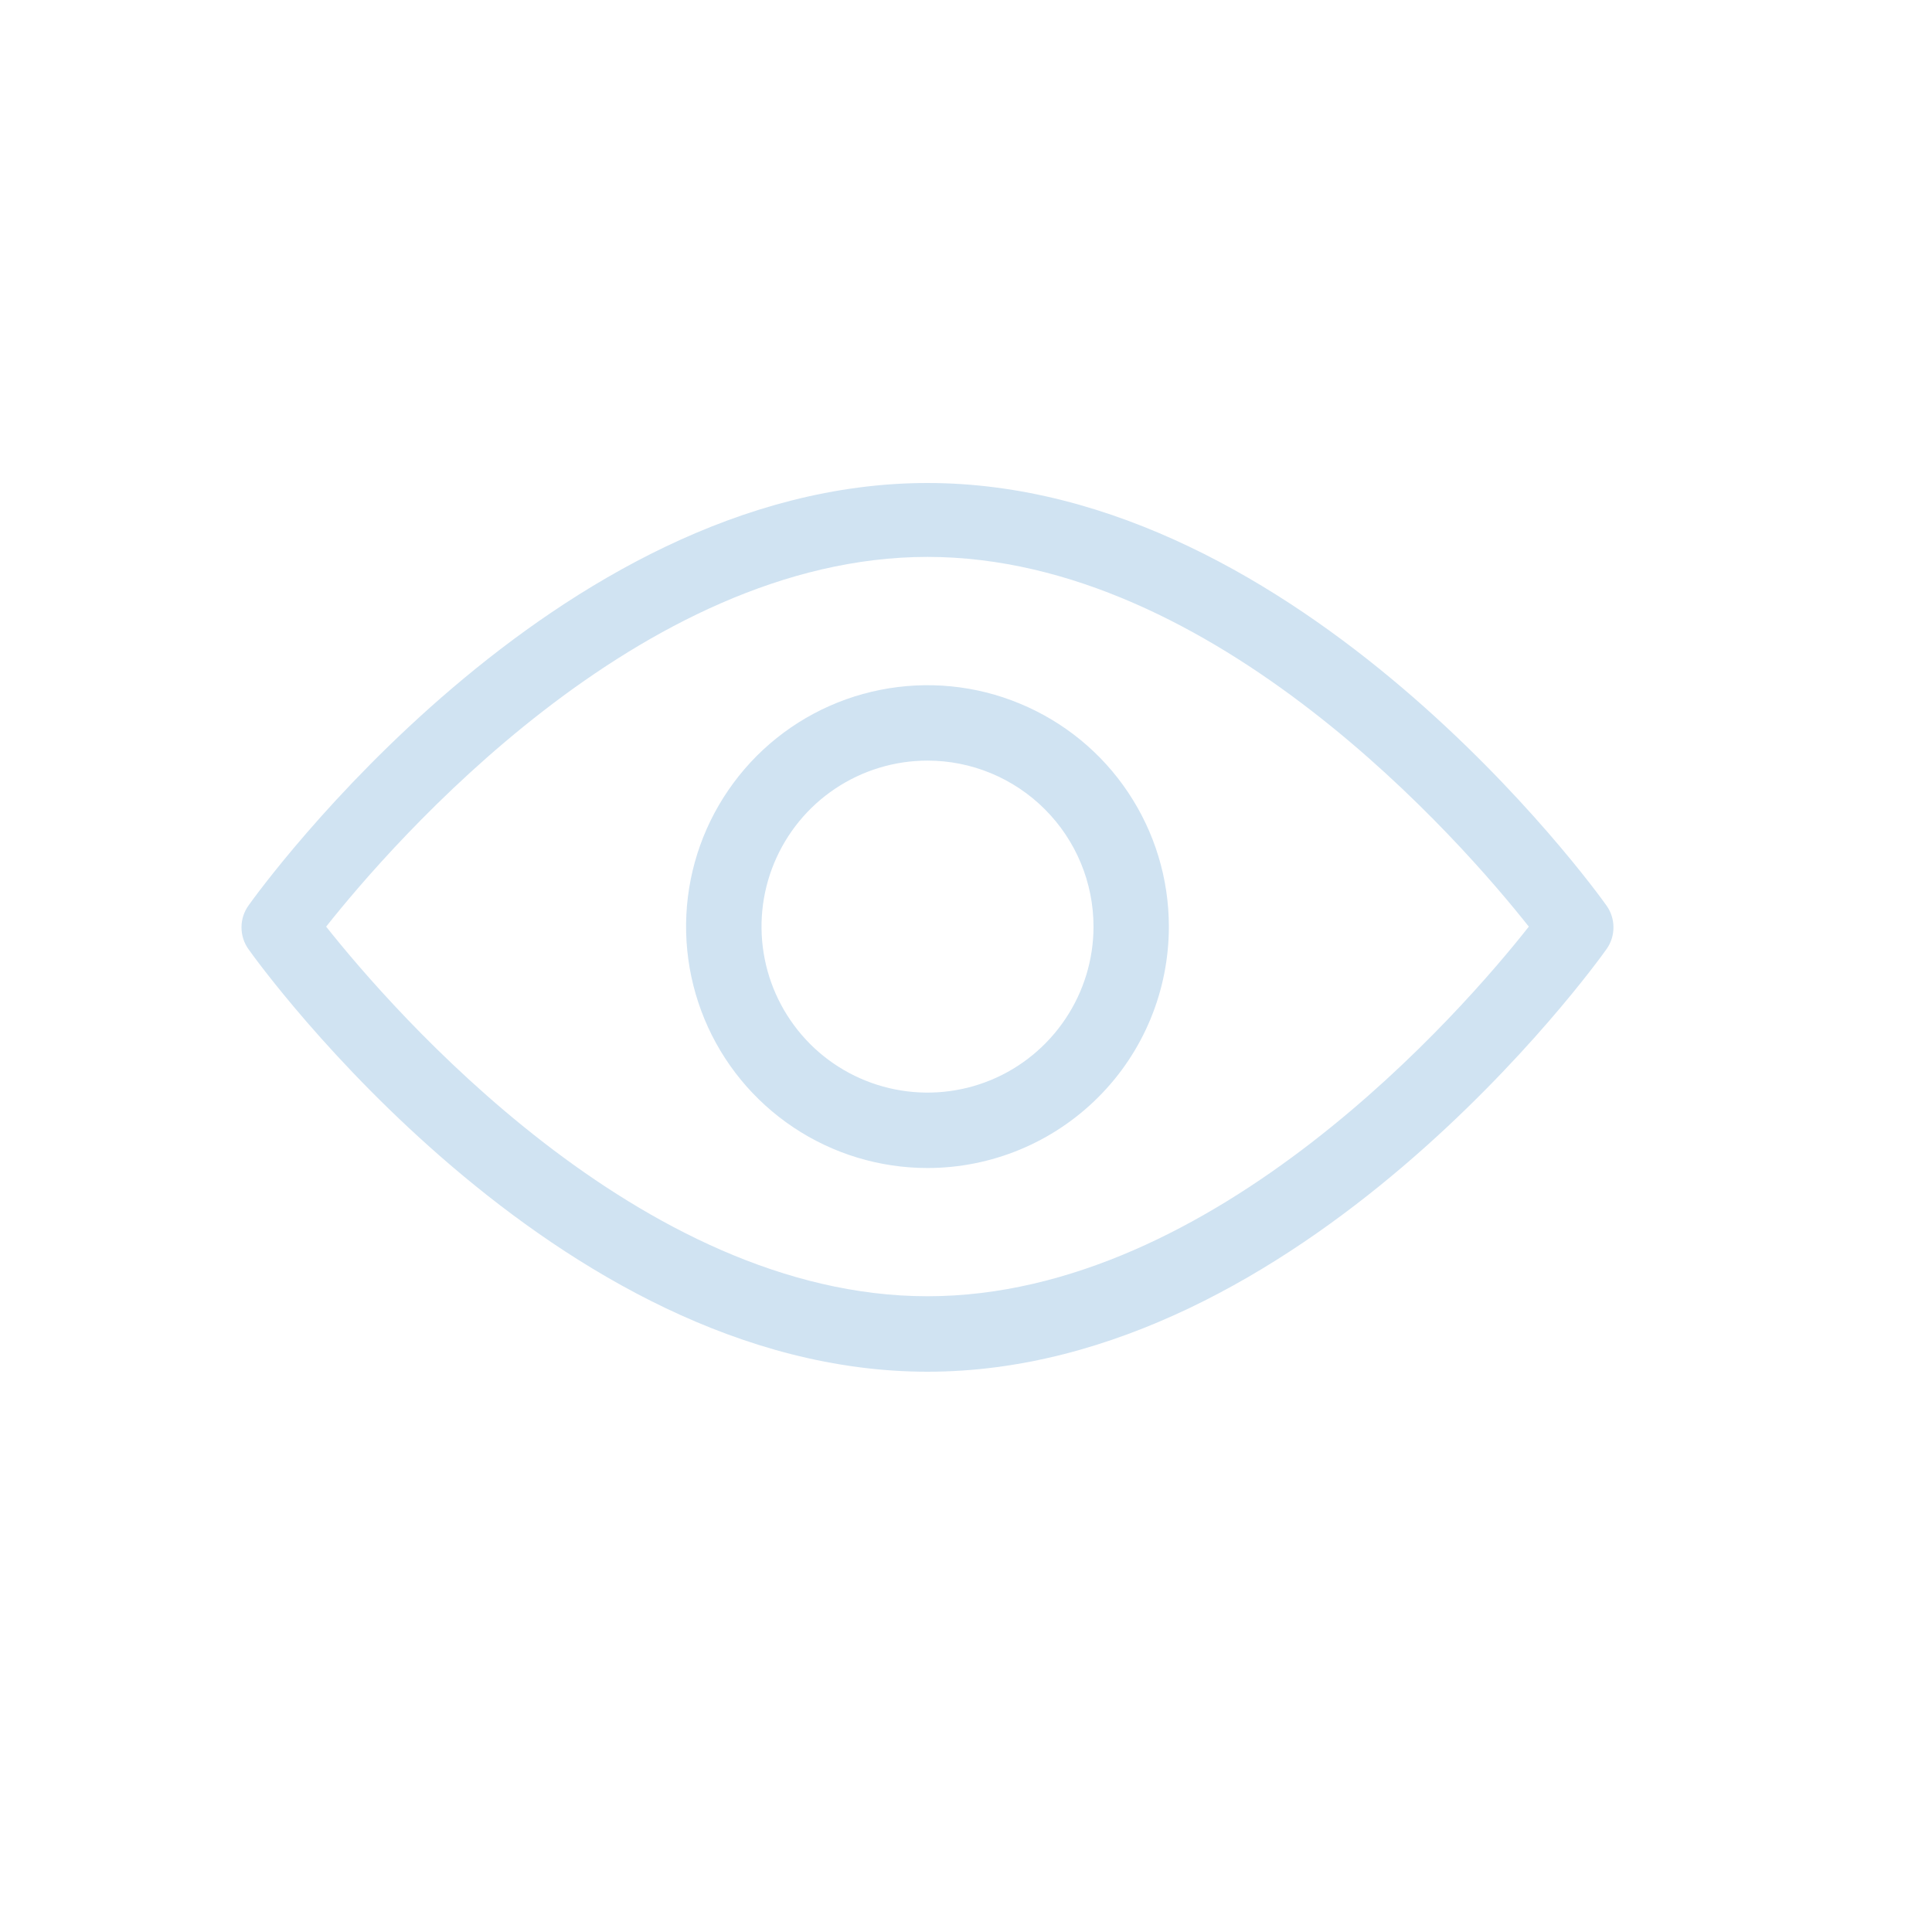 <svg width="16" height="16" viewBox="0 0 16 16" fill="none" xmlns="http://www.w3.org/2000/svg">
    <path d="M7.681 11.36C4.588 11.36 2.155 7.999 2.058 7.861C2.02 7.808 2 7.745 2 7.68C2 7.615 2.02 7.552 2.058 7.499C2.16 7.355 4.592 4 7.681 4C10.77 4 13.207 7.361 13.304 7.499C13.342 7.552 13.362 7.615 13.362 7.68C13.362 7.745 13.342 7.808 13.304 7.861C13.207 7.999 10.774 11.36 7.681 11.36ZM2.701 7.674C3.243 8.357 5.298 10.735 7.681 10.735C10.064 10.735 12.12 8.361 12.661 7.674C12.12 6.99 10.064 4.612 7.681 4.612C5.298 4.612 3.243 6.99 2.701 7.674ZM7.681 9.673C7.286 9.673 6.899 9.556 6.57 9.336C6.241 9.116 5.985 8.804 5.834 8.439C5.683 8.074 5.643 7.672 5.72 7.284C5.797 6.896 5.988 6.54 6.267 6.26C6.547 5.98 6.903 5.79 7.291 5.713C7.679 5.636 8.081 5.675 8.446 5.827C8.811 5.978 9.124 6.234 9.343 6.563C9.563 6.892 9.68 7.278 9.68 7.674C9.68 8.204 9.47 8.713 9.095 9.087C8.72 9.462 8.211 9.673 7.681 9.673ZM7.681 6.299C7.409 6.299 7.143 6.38 6.917 6.531C6.691 6.682 6.515 6.897 6.411 7.148C6.307 7.399 6.28 7.675 6.333 7.942C6.386 8.209 6.517 8.453 6.709 8.646C6.901 8.838 7.146 8.969 7.413 9.022C7.679 9.075 7.956 9.048 8.207 8.944C8.458 8.84 8.673 8.663 8.824 8.437C8.975 8.211 9.056 7.946 9.056 7.674C9.056 7.309 8.911 6.96 8.653 6.702C8.395 6.444 8.046 6.299 7.681 6.299Z" fill="#D0E3F2"/>
</svg>

